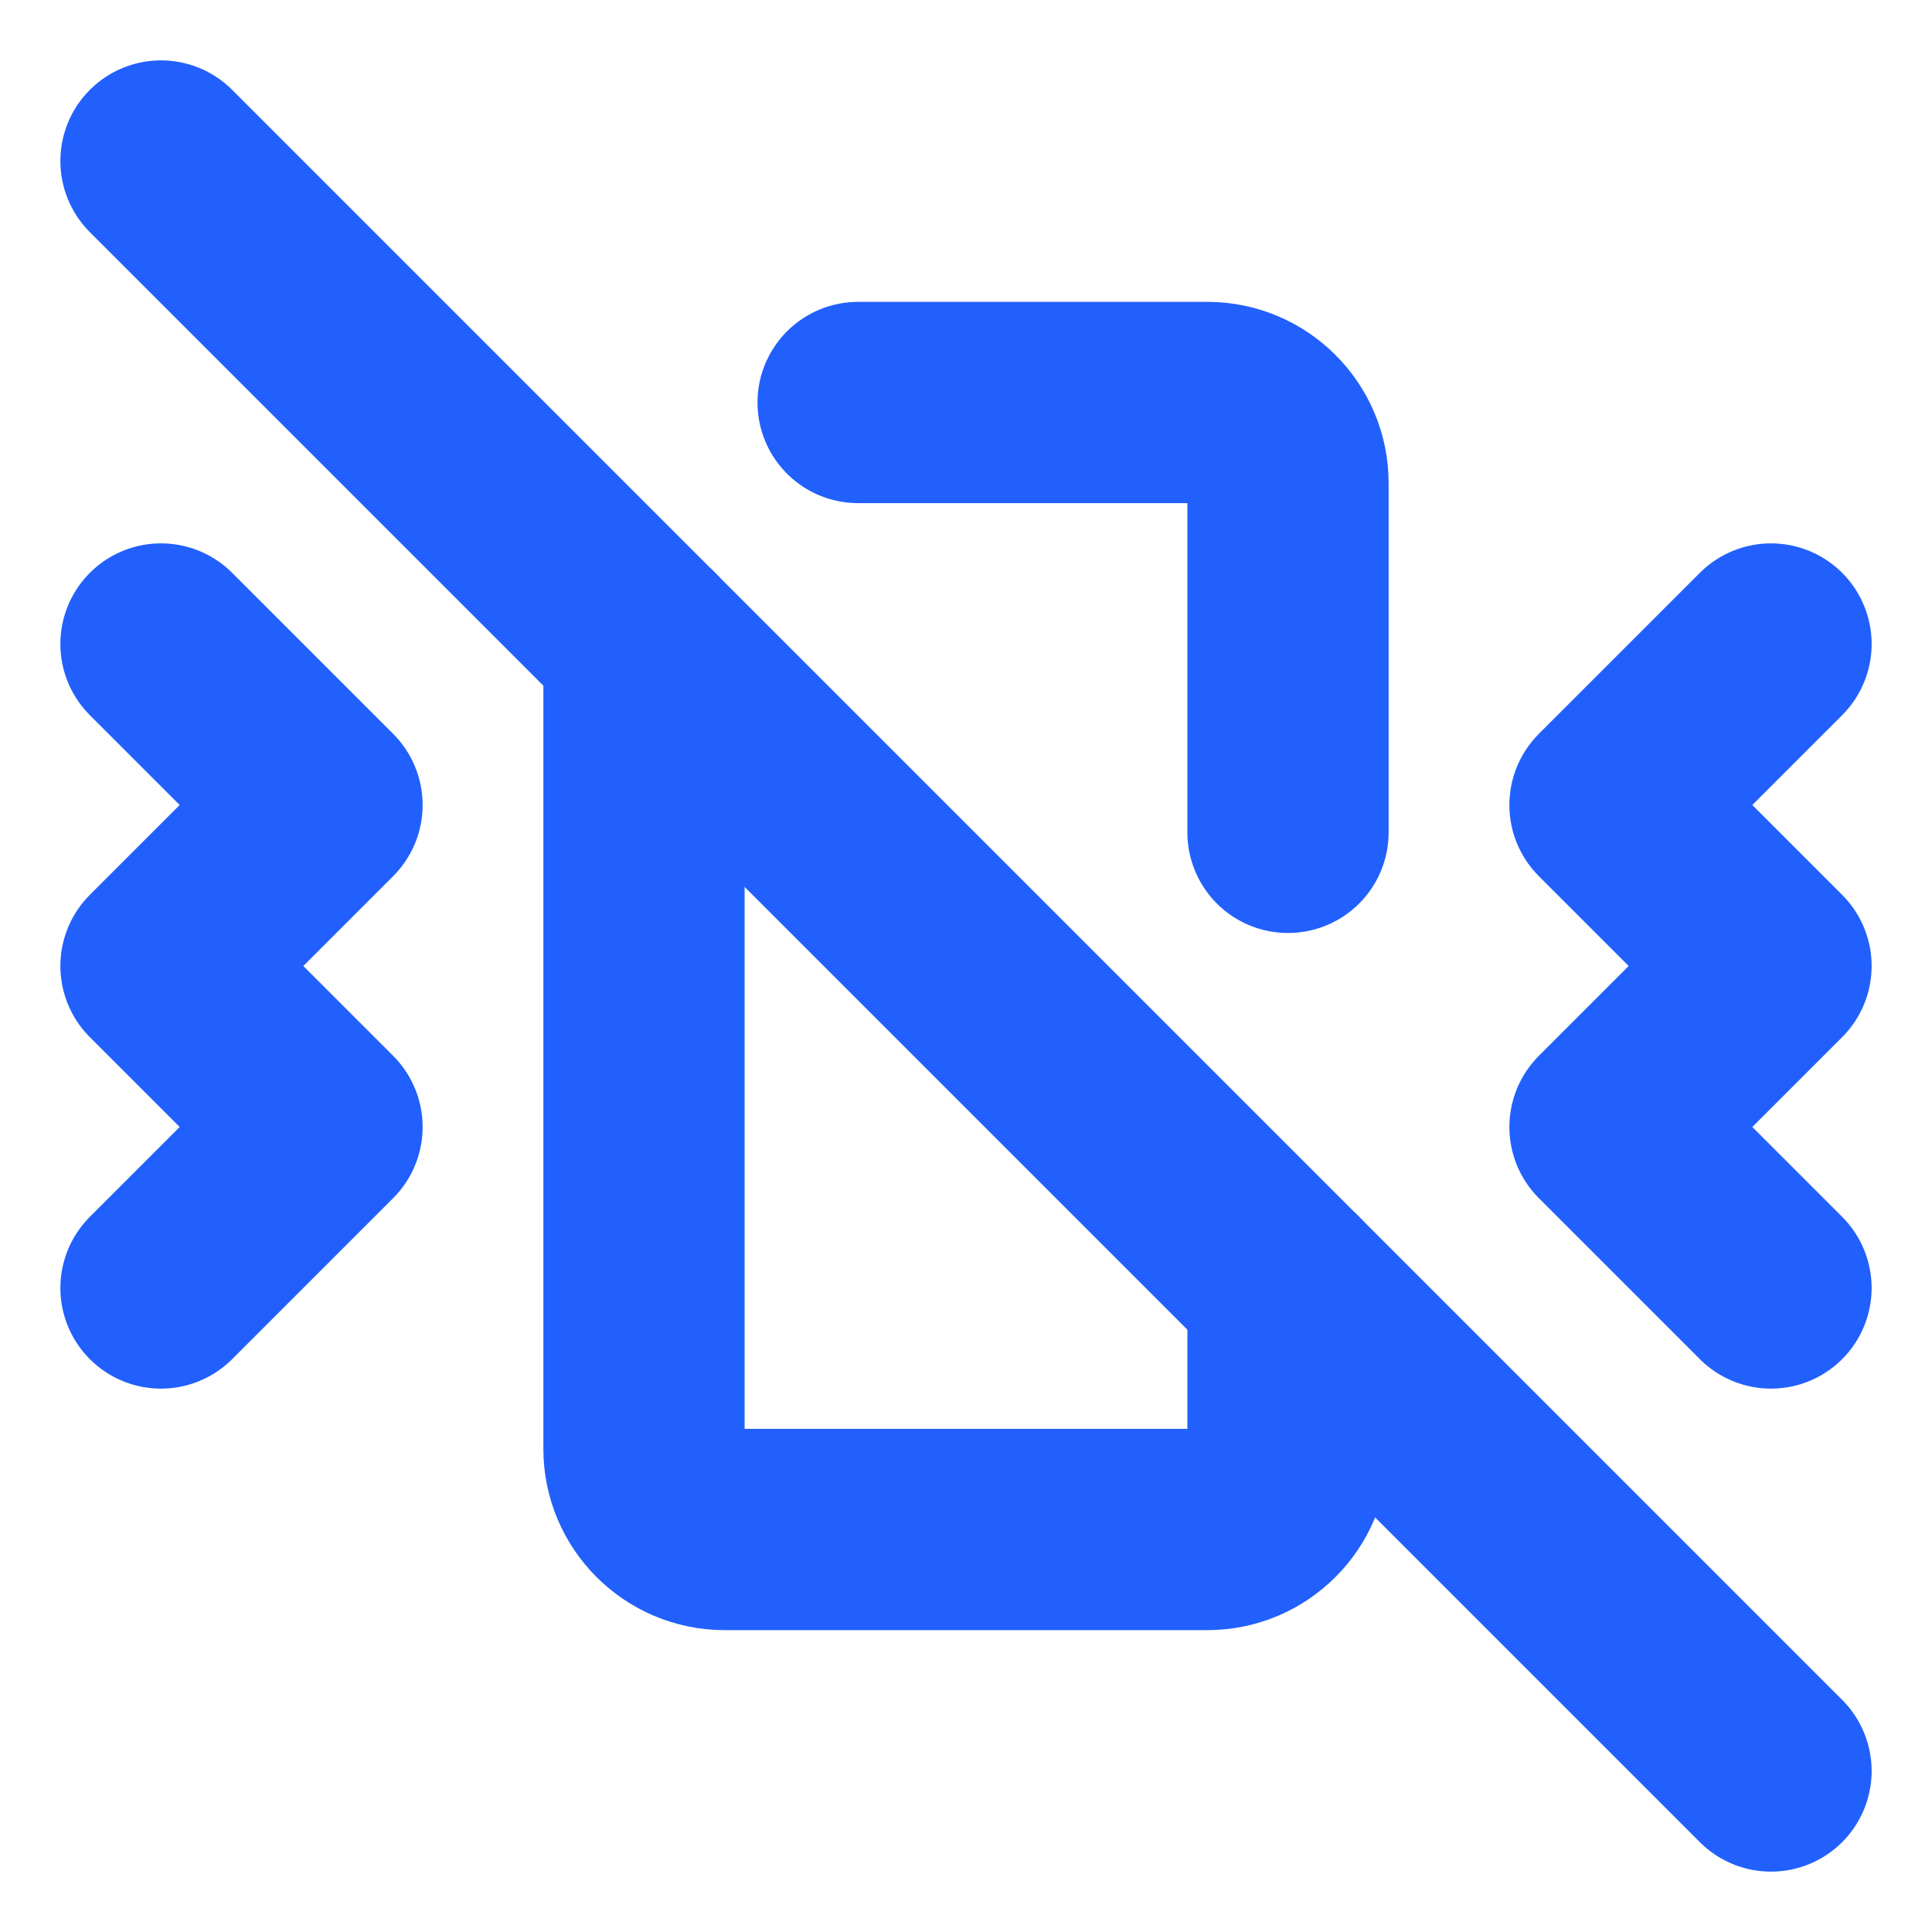 <svg xmlns="http://www.w3.org/2000/svg" width="64" height="64" viewBox="0 0 24 24" fill="none" stroke="#2160fd" stroke-width="2.5" stroke-linecap="round" stroke-linejoin="round"><path d="m2 8 2 2-2 2 2 2-2 2"></path><path d="m22 8-2 2 2 2-2 2 2 2"></path><path d="M8 8v10c0 .55.45 1 1 1h6c.55 0 1-.45 1-1v-2"></path><path d="M16 10.34V6c0-.55-.45-1-1-1h-4.34"></path><line x1="2" y1="2" x2="22" y2="22"></line></svg>